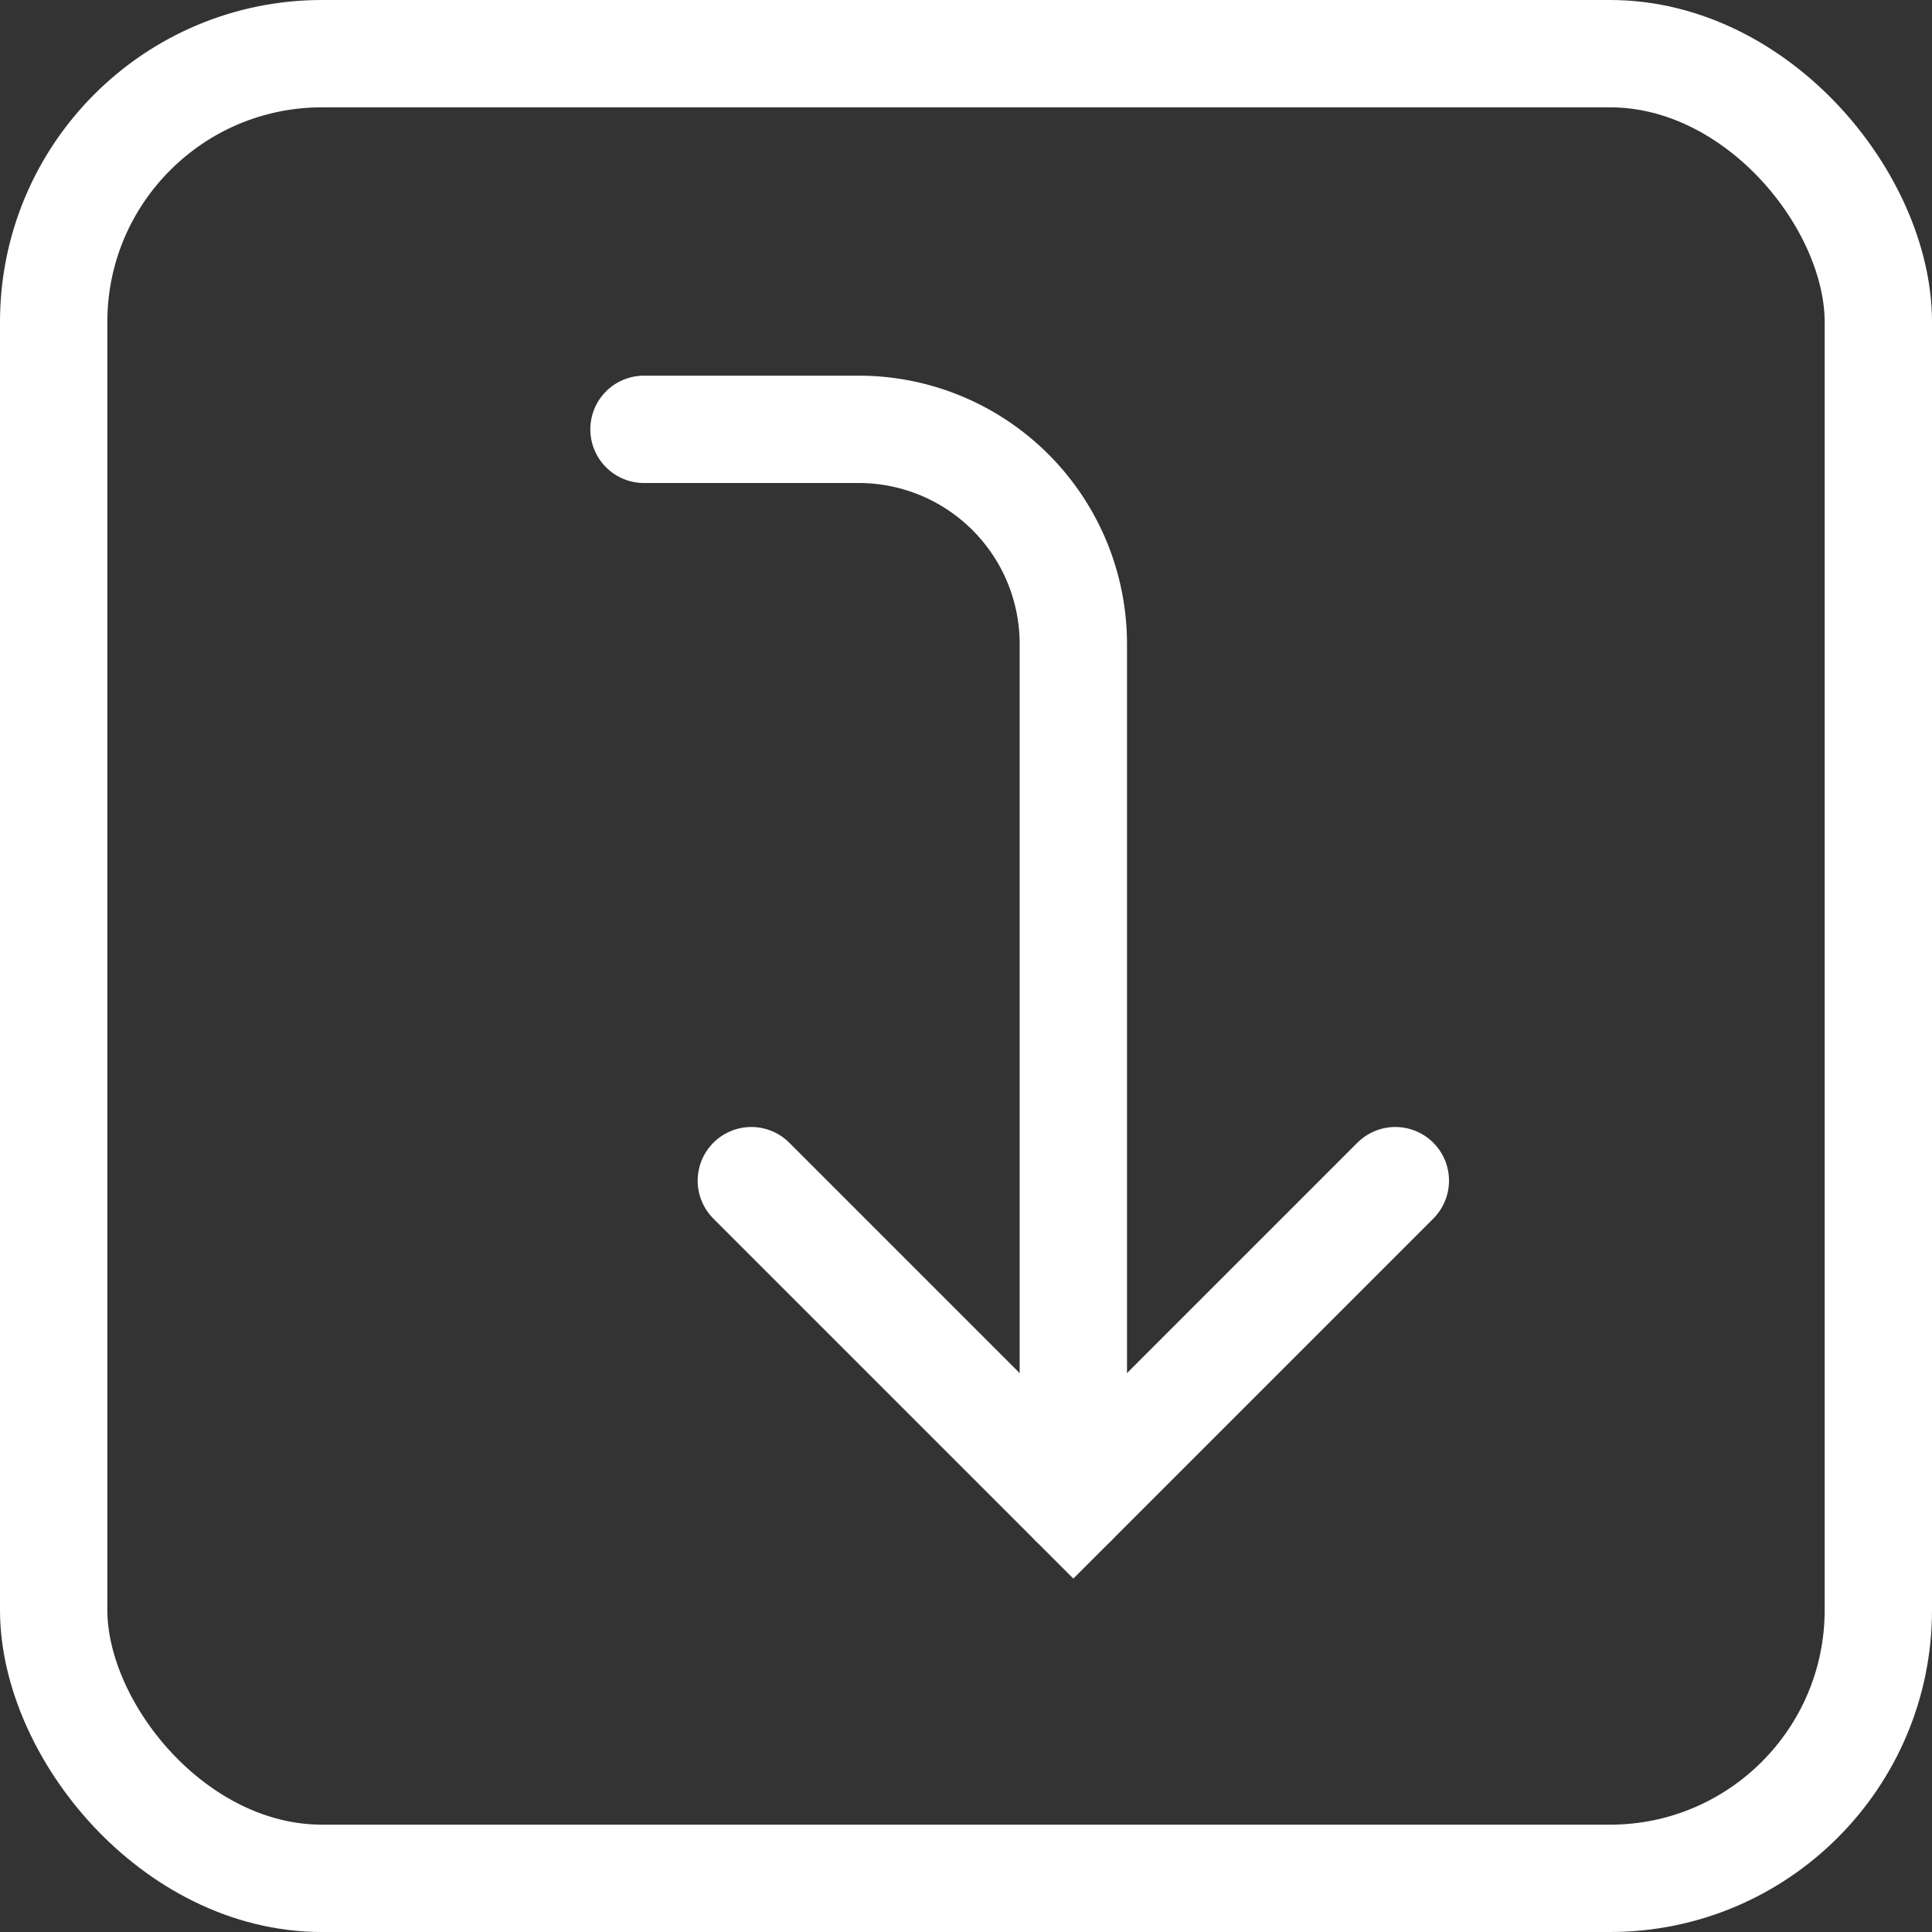 <svg width="18" height="18" fill="none" xmlns="http://www.w3.org/2000/svg"><rect width="100%" height="100%" fill="#333333" stroke="none"/><rect x=".5" y=".5" width="17" height="17" rx="2.5" stroke="#fff"/><path d="M7 11l3 3 3-3" stroke="#fff" stroke-linecap="round"/><path d="M10 14V6a2 2 0 00-2-2H6" stroke="#fff" stroke-linecap="round"/></svg>